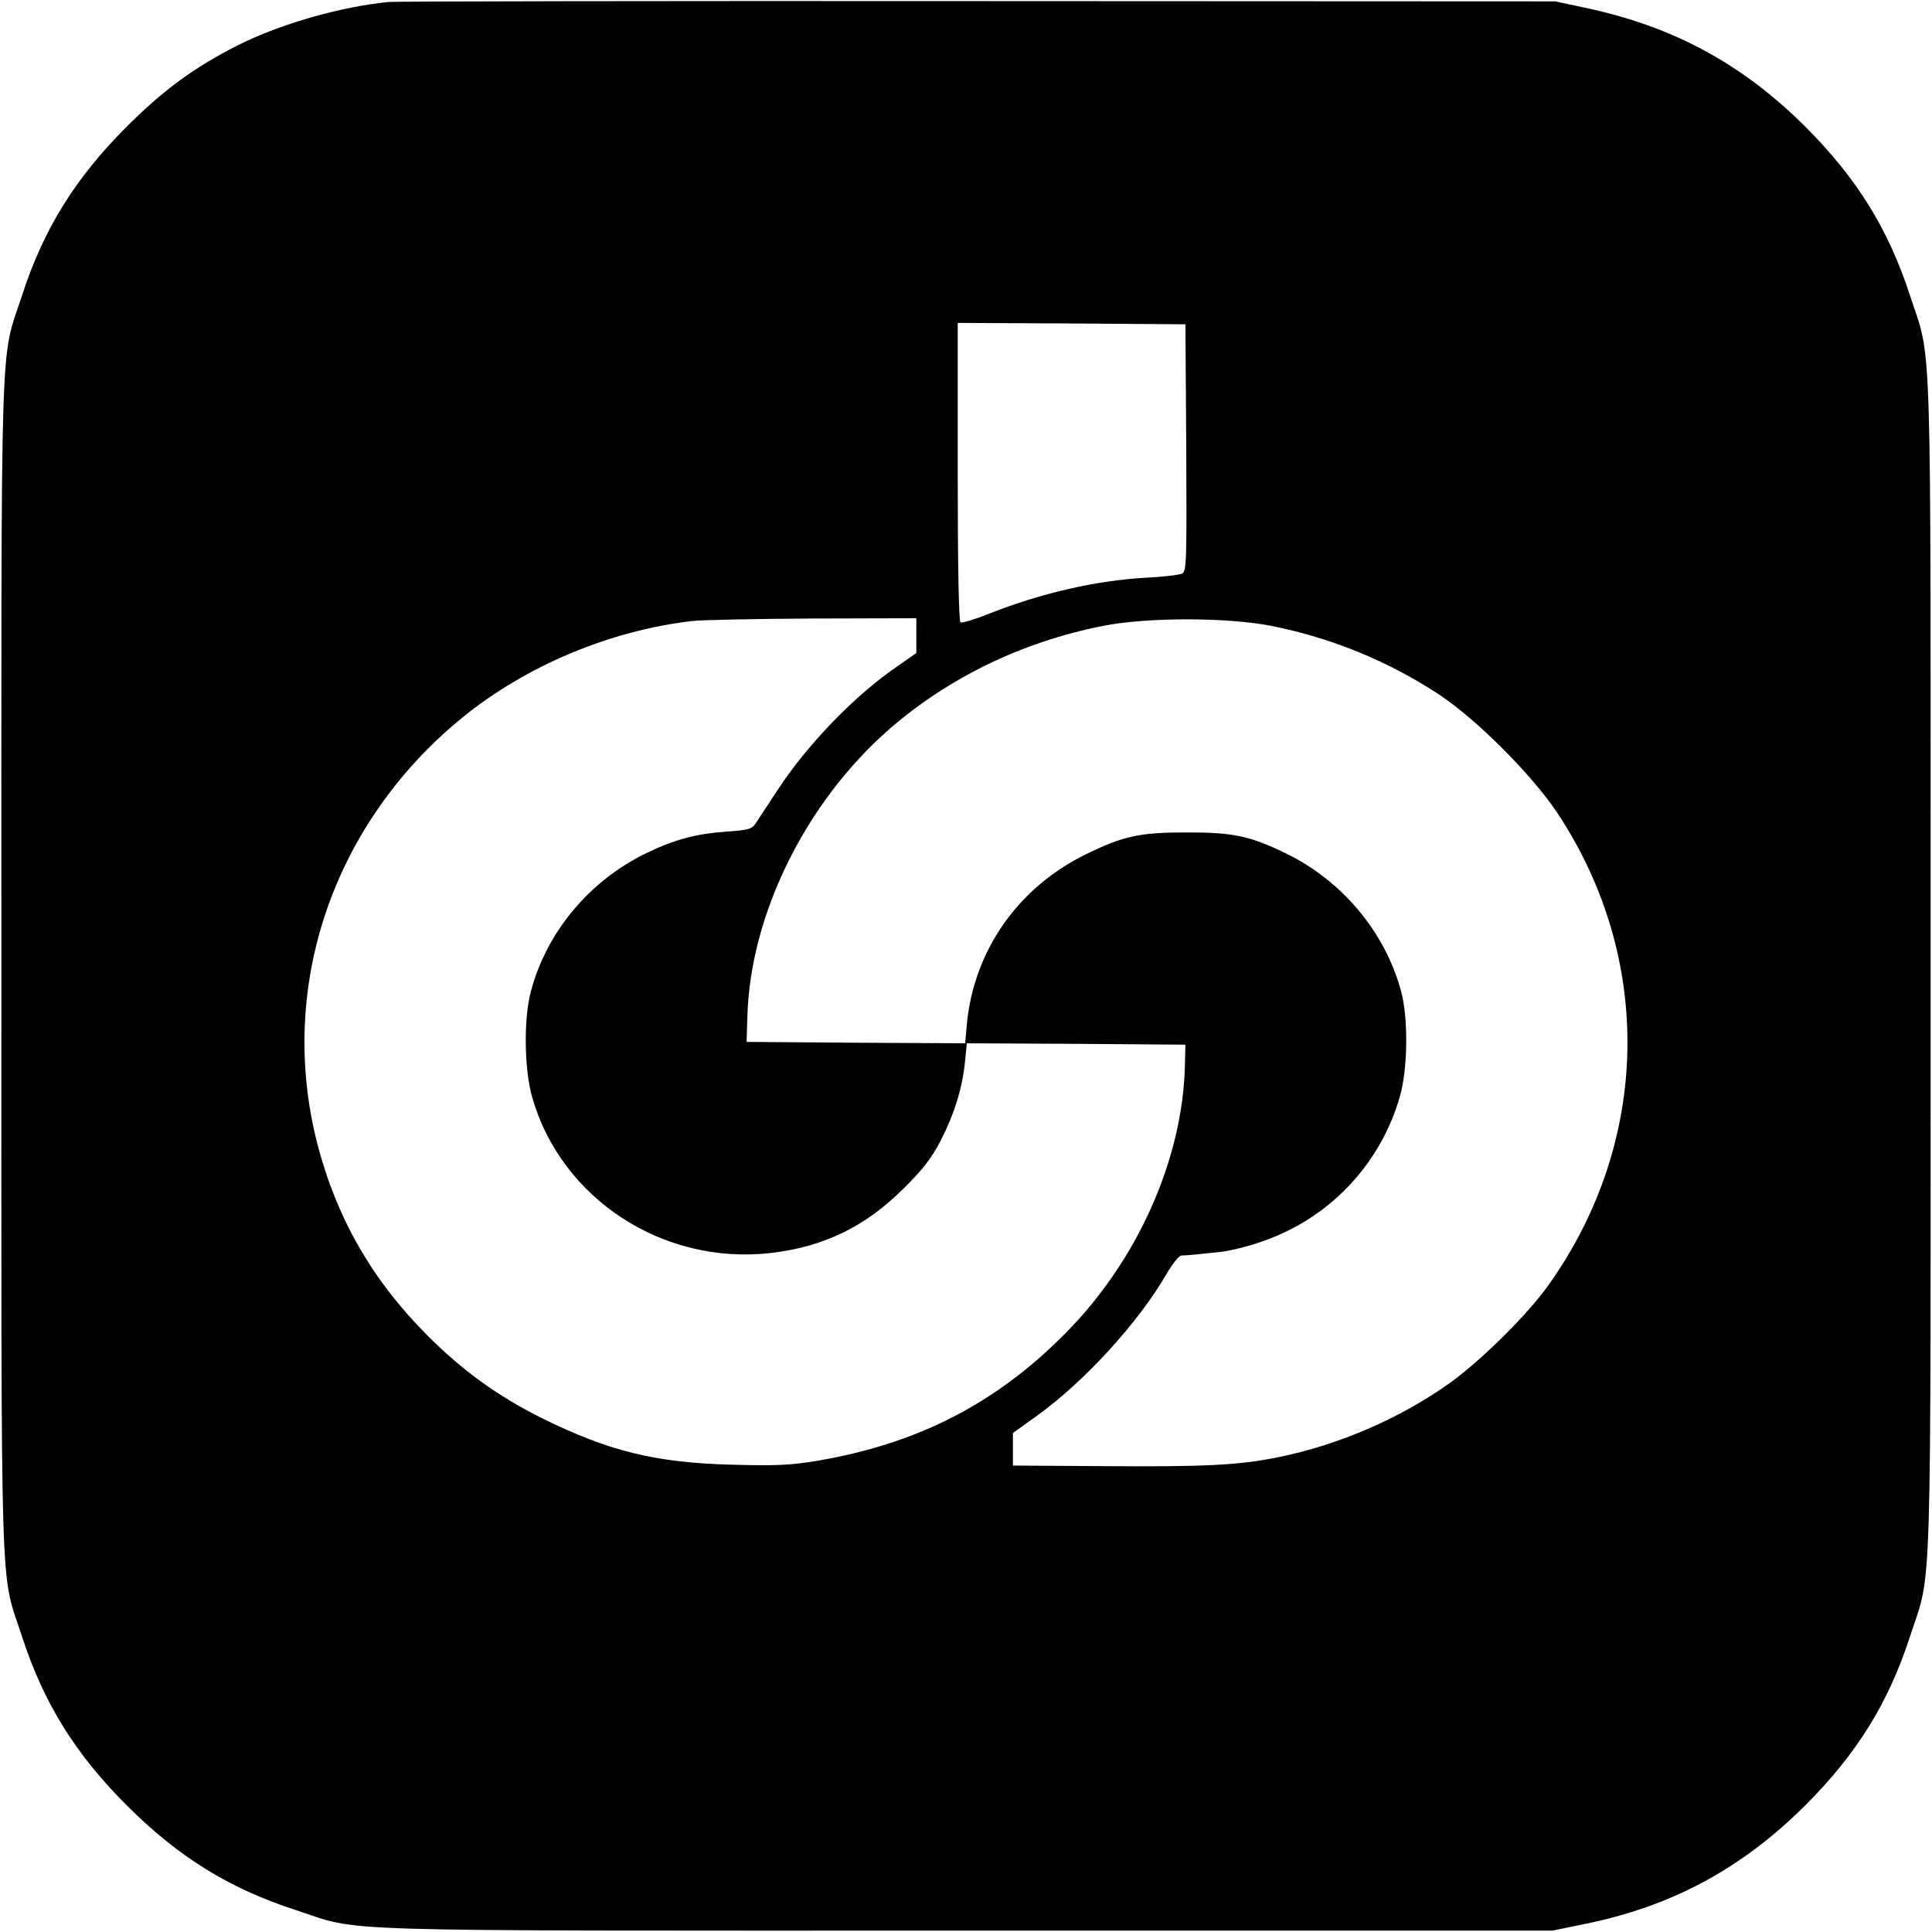 <?xml version="1.0" standalone="no"?>
<!DOCTYPE svg PUBLIC "-//W3C//DTD SVG 20010904//EN"
 "http://www.w3.org/TR/2001/REC-SVG-20010904/DTD/svg10.dtd">
<svg version="1.0" xmlns="http://www.w3.org/2000/svg"
 width="700pt" height="700pt" viewBox="0 0 700 700"
 preserveAspectRatio="xMidYMid meet">
<g transform="translate(0,700) scale(0.1,-0.1)"
fill="#000000" stroke="none">
<path d="M1410 6993 c-176 -17 -395 -80 -546 -156 -157 -79 -270 -161 -405
-296 -187 -187 -301 -371 -379 -611 -81 -248 -75 -54 -75 -2430 0 -2376 -6
-2182 75 -2430 78 -240 192 -424 379 -611 187 -187 371 -301 611 -379 248 -81
53 -75 2435 -75 l2120 0 112 23 c319 64 573 201 804 431 187 187 301 371 379
611 81 248 75 54 75 2430 0 2376 6 2182 -75 2430 -78 240 -192 424 -379 611
-229 228 -478 363 -798 431 l-108 23 -2095 1 c-1152 1 -2111 -1 -2130 -3z
m2888 -1615 c2 -418 1 -448 -15 -456 -10 -5 -67 -12 -128 -15 -183 -10 -384
-56 -575 -132 -50 -20 -95 -33 -100 -30 -6 4 -10 200 -10 546 l0 539 413 -2
412 -3 3 -447z m-978 -681 l0 -63 -67 -47 c-153 -104 -325 -281 -434 -447 -38
-58 -75 -114 -83 -126 -12 -18 -29 -22 -103 -27 -111 -8 -187 -28 -289 -77
-206 -99 -362 -284 -420 -500 -27 -99 -25 -282 4 -385 105 -368 473 -609 863
-565 193 22 344 95 484 235 70 69 100 109 132 170 51 99 79 191 89 284 l7 71
-399 2 -399 3 3 95 c11 368 212 774 514 1038 215 187 481 316 773 374 160 32
451 32 613 0 219 -44 423 -128 607 -249 137 -91 337 -292 428 -429 349 -527
337 -1190 -31 -1708 -77 -109 -246 -276 -362 -359 -179 -127 -401 -223 -620
-267 -142 -29 -268 -35 -643 -32 l-317 2 0 59 0 59 88 63 c174 126 368 339
469 514 21 36 44 65 53 66 21 0 85 7 150 14 30 4 92 19 137 35 246 82 434 279
505 527 29 101 31 285 4 383 -58 214 -215 401 -419 499 -130 63 -190 75 -357
75 -169 0 -228 -12 -365 -79 -246 -120 -407 -349 -432 -617 l-6 -68 399 -2
399 -3 -2 -80 c-9 -338 -173 -704 -433 -966 -250 -253 -533 -399 -895 -461
-102 -17 -148 -19 -310 -15 -280 7 -449 49 -690 168 -159 79 -287 171 -415
299 -201 201 -330 426 -400 695 -146 568 55 1161 525 1545 230 187 533 315
833 350 37 4 235 8 440 9 l372 1 0 -63z"/>
</g>
</svg>
